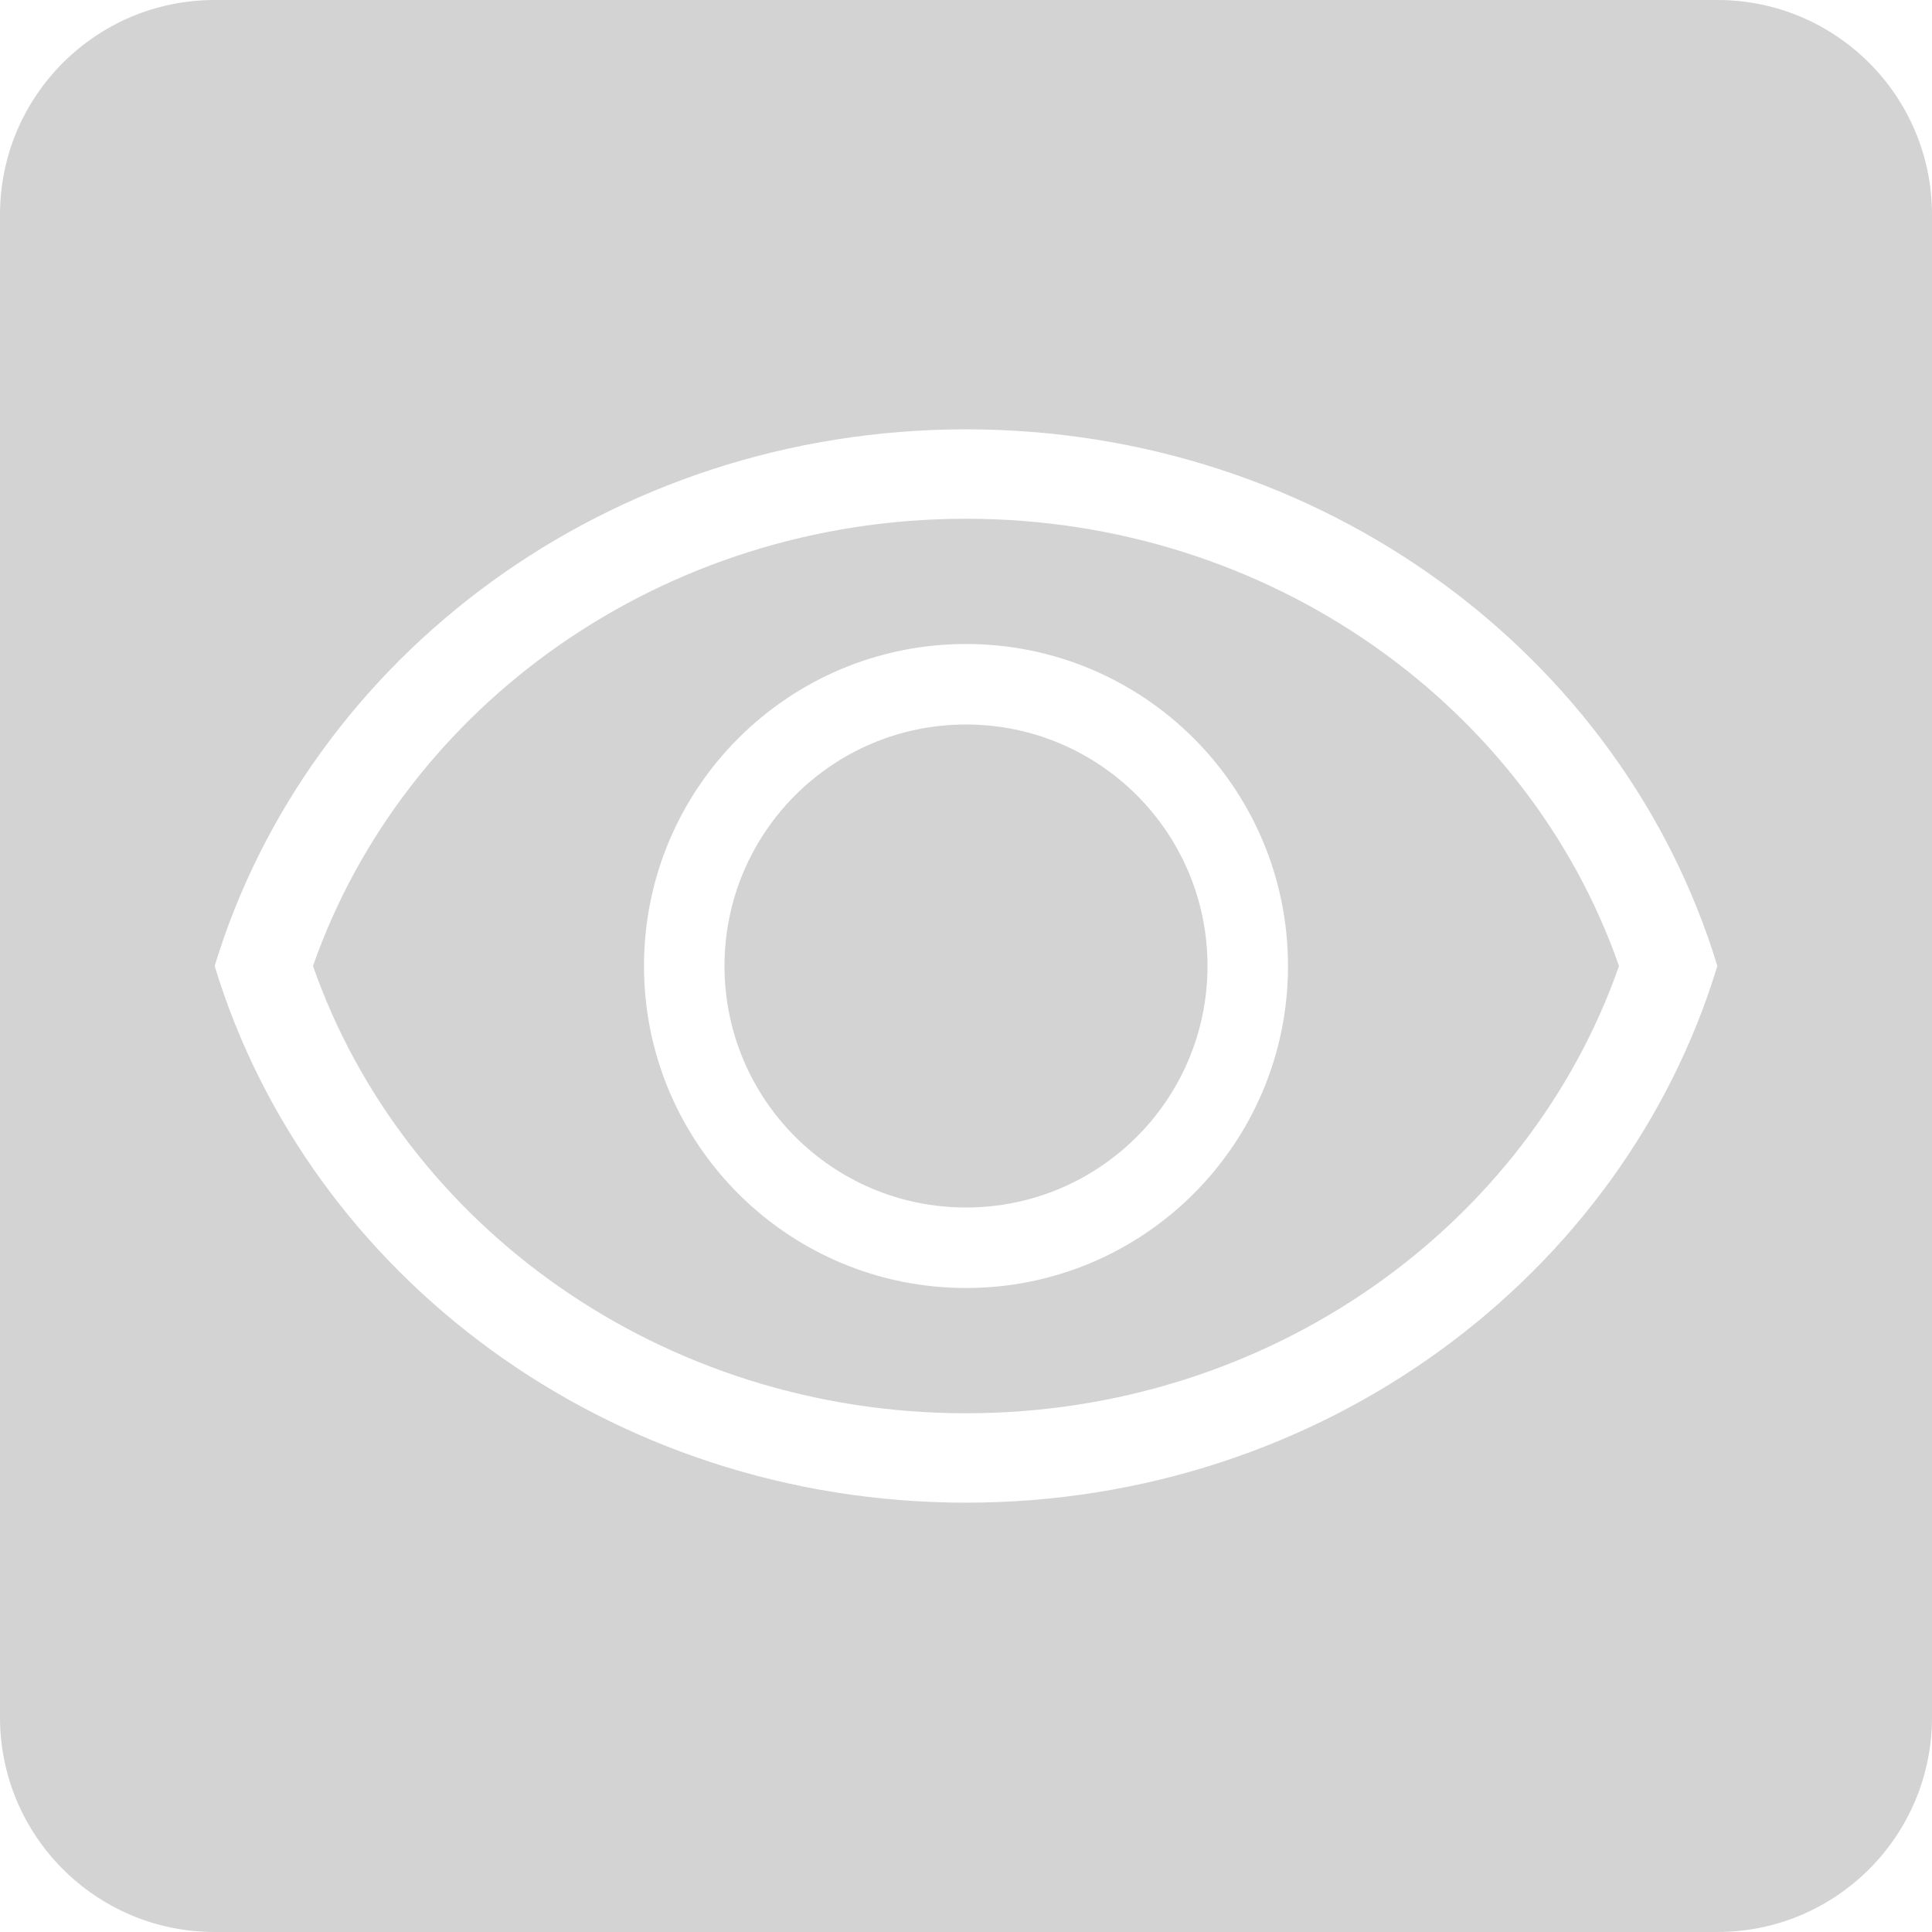 <svg width="18" height="18" viewBox="0 0 18 18" fill="none" xmlns="http://www.w3.org/2000/svg">
<g clip-path="url(#clip0_913_40367)">
<path fill-rule="evenodd" clip-rule="evenodd" d="M2 0C0.895 0 0 0.895 0 2V16C0 17.105 0.895 18 2 18H16C17.105 18 18 17.105 18 16V2C18 0.895 17.105 0 16 0H2ZM9 13.167C6.167 13.167 3.763 11.421 2.916 9C3.763 6.579 6.167 4.833 9 4.833C11.833 4.833 14.237 6.579 15.084 9C14.237 11.421 11.833 13.167 9 13.167ZM9 4C12.321 4 15.123 6.112 16 9C15.123 11.888 12.321 14 9 14C5.679 14 2.877 11.888 2 9C2.877 6.112 5.679 4 9 4ZM11.25 9C11.25 10.243 10.243 11.25 9 11.25C7.757 11.25 6.75 10.243 6.75 9C6.75 7.757 7.757 6.75 9 6.75C10.243 6.75 11.25 7.757 11.25 9ZM12 9C12 10.657 10.657 12 9 12C7.343 12 6 10.657 6 9C6 7.343 7.343 6 9 6C10.657 6 12 7.343 12 9Z" fill="#D3D3D3"/>
</g>
<defs>
<clipPath id="clip0_913_40367">
<rect width="18" height="18" fill="white"/>
</clipPath>
</defs>
</svg>

